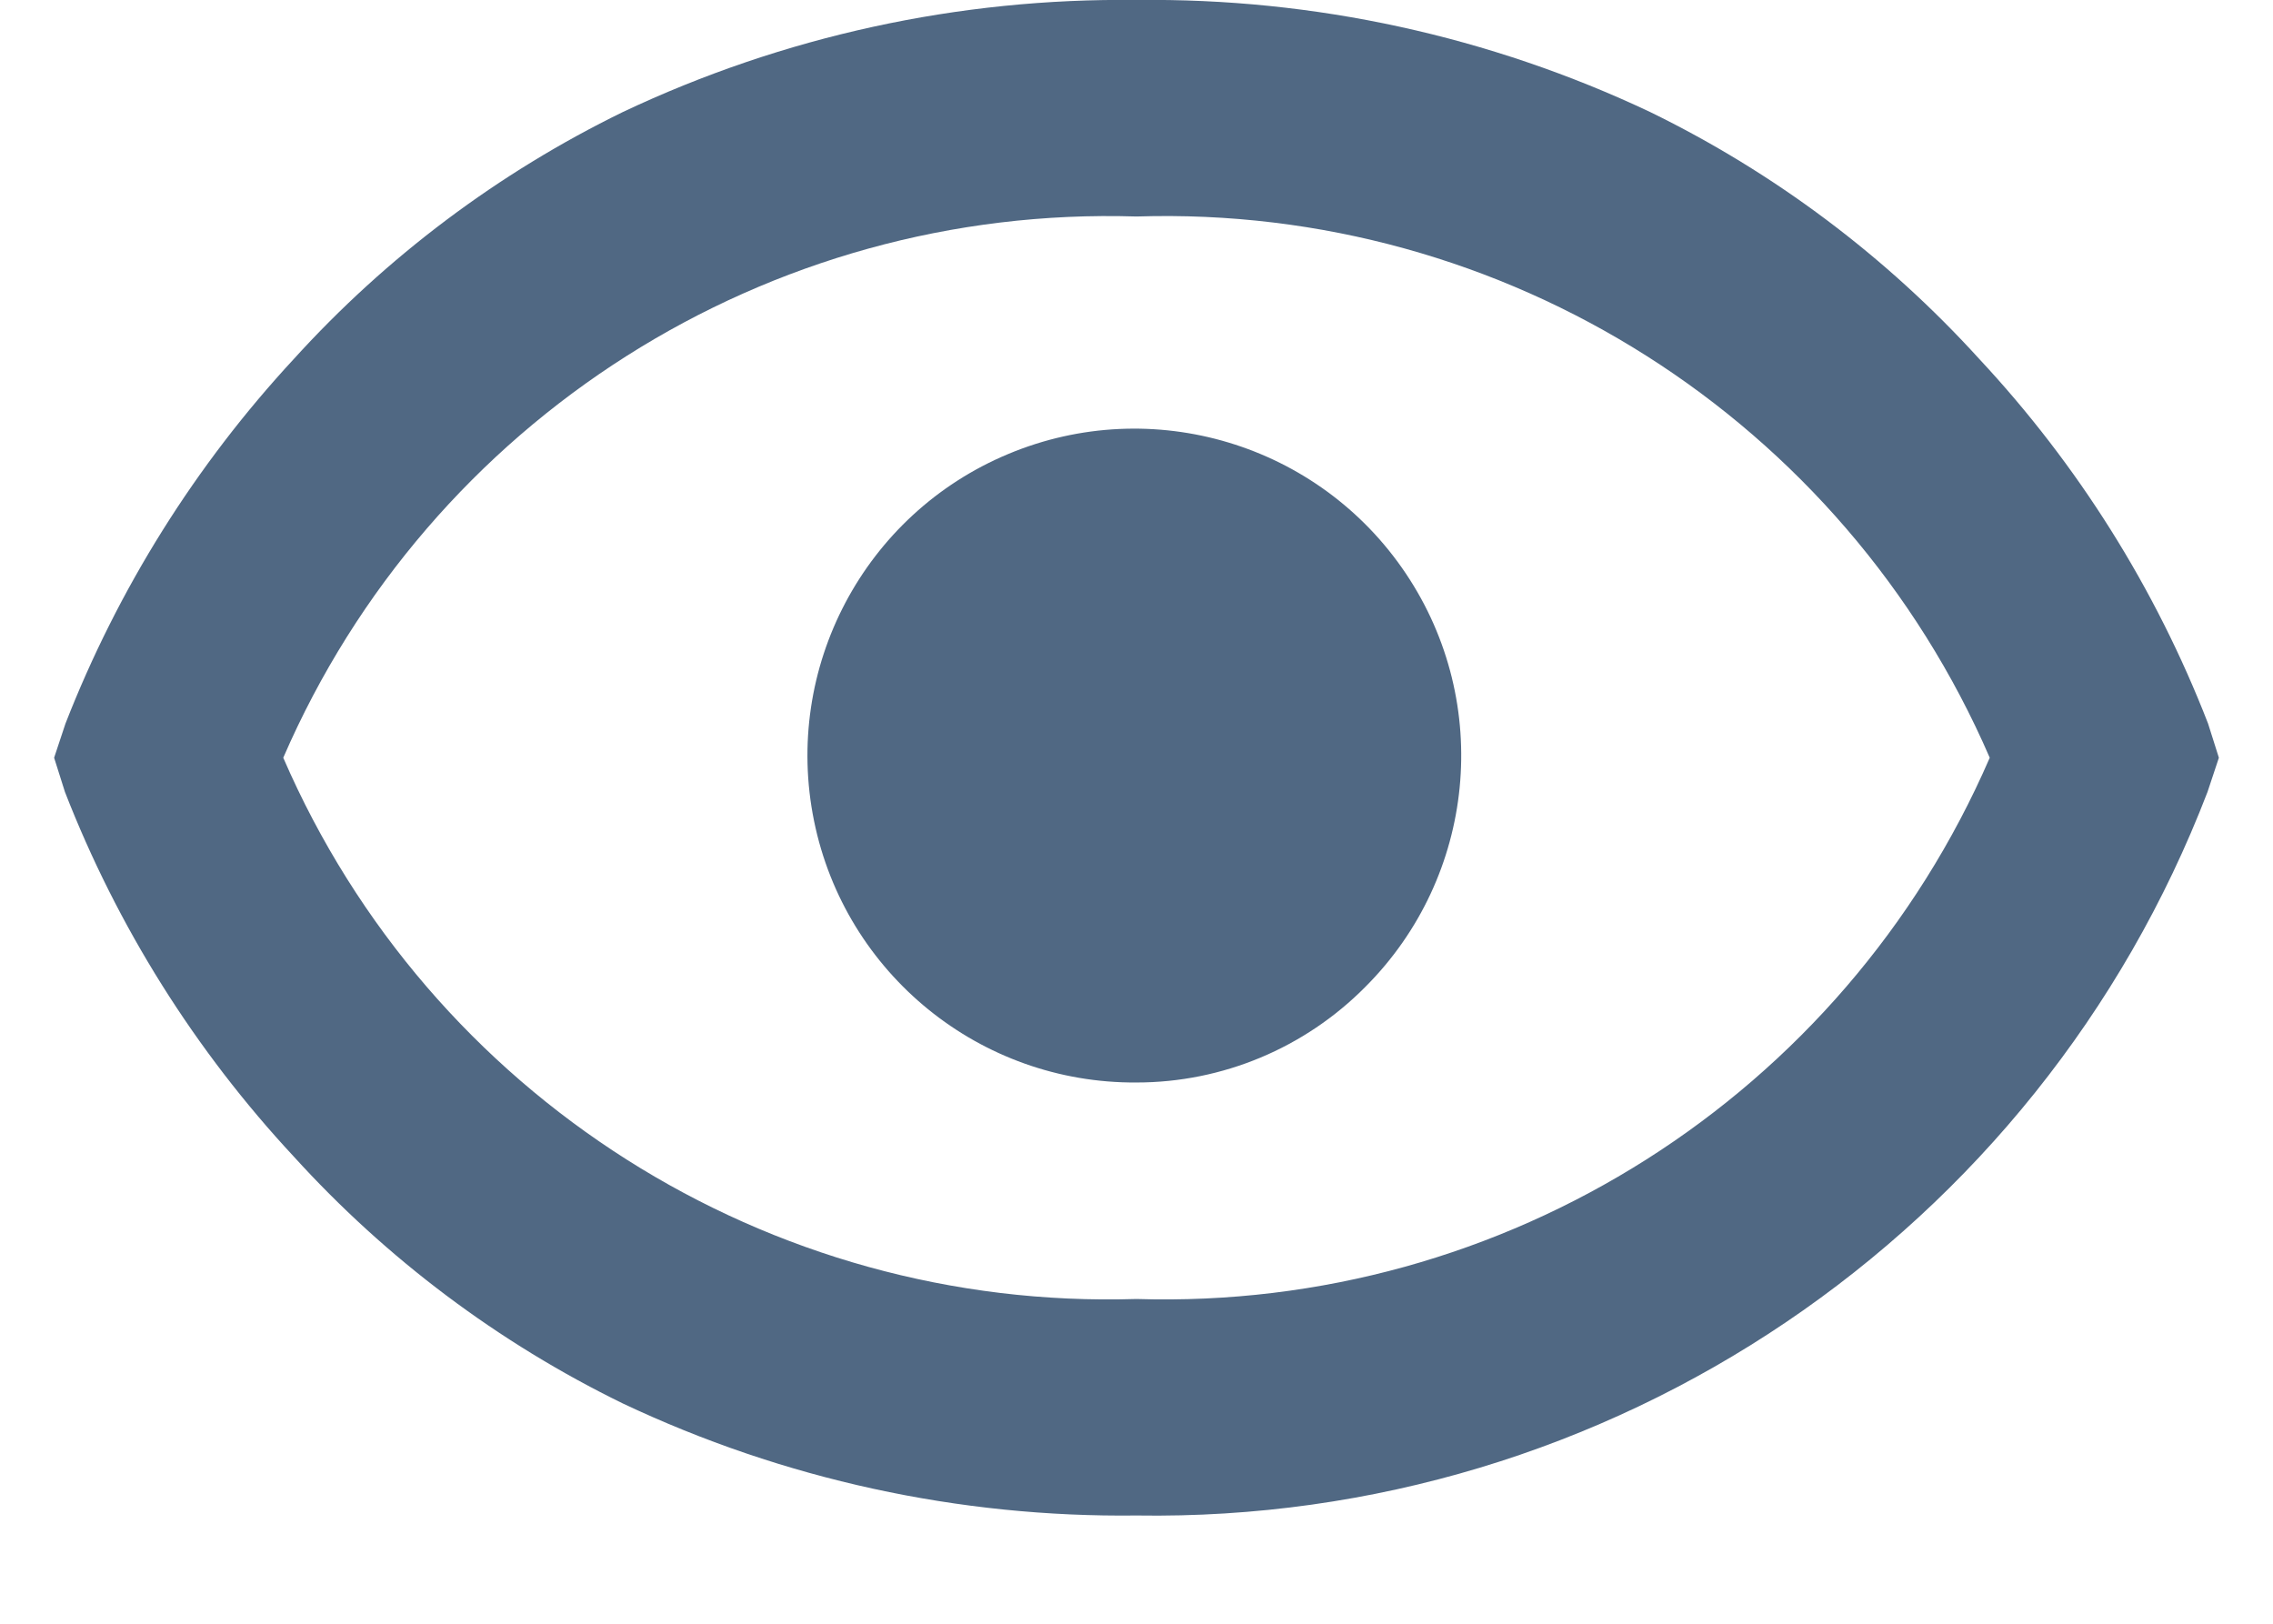 <svg width="21" height="15" viewBox="0 0 21 15" fill="none" xmlns="http://www.w3.org/2000/svg">
<path d="M10.5 14C8.86 14.02 7.237 13.666 5.754 12.965C4.605 12.404 3.573 11.63 2.713 10.683C1.802 9.704 1.085 8.562 0.6 7.316L0.5 7L0.605 6.684C1.091 5.439 1.806 4.297 2.714 3.317C3.573 2.37 4.605 1.596 5.754 1.035C7.237 0.334 8.86 -0.02 10.5 -1.4063e-07C12.14 -0.02 13.763 0.334 15.246 1.035C16.395 1.596 17.427 2.37 18.287 3.317C19.199 4.295 19.916 5.437 20.4 6.684L20.5 7L20.395 7.316C18.826 11.4 14.874 14.069 10.5 14ZM10.5 2C7.096 1.893 3.971 3.875 2.617 7C3.971 10.125 7.096 12.107 10.5 12C13.904 12.106 17.028 10.125 18.383 7C17.03 3.874 13.905 1.891 10.5 2ZM10.5 10C9.057 10.01 7.809 8.997 7.521 7.584C7.233 6.17 7.984 4.75 9.315 4.194C10.646 3.637 12.185 4.1 12.989 5.299C13.792 6.497 13.635 8.096 12.615 9.116C12.056 9.681 11.295 10 10.5 10Z" fill="#506883"/>
</svg>
